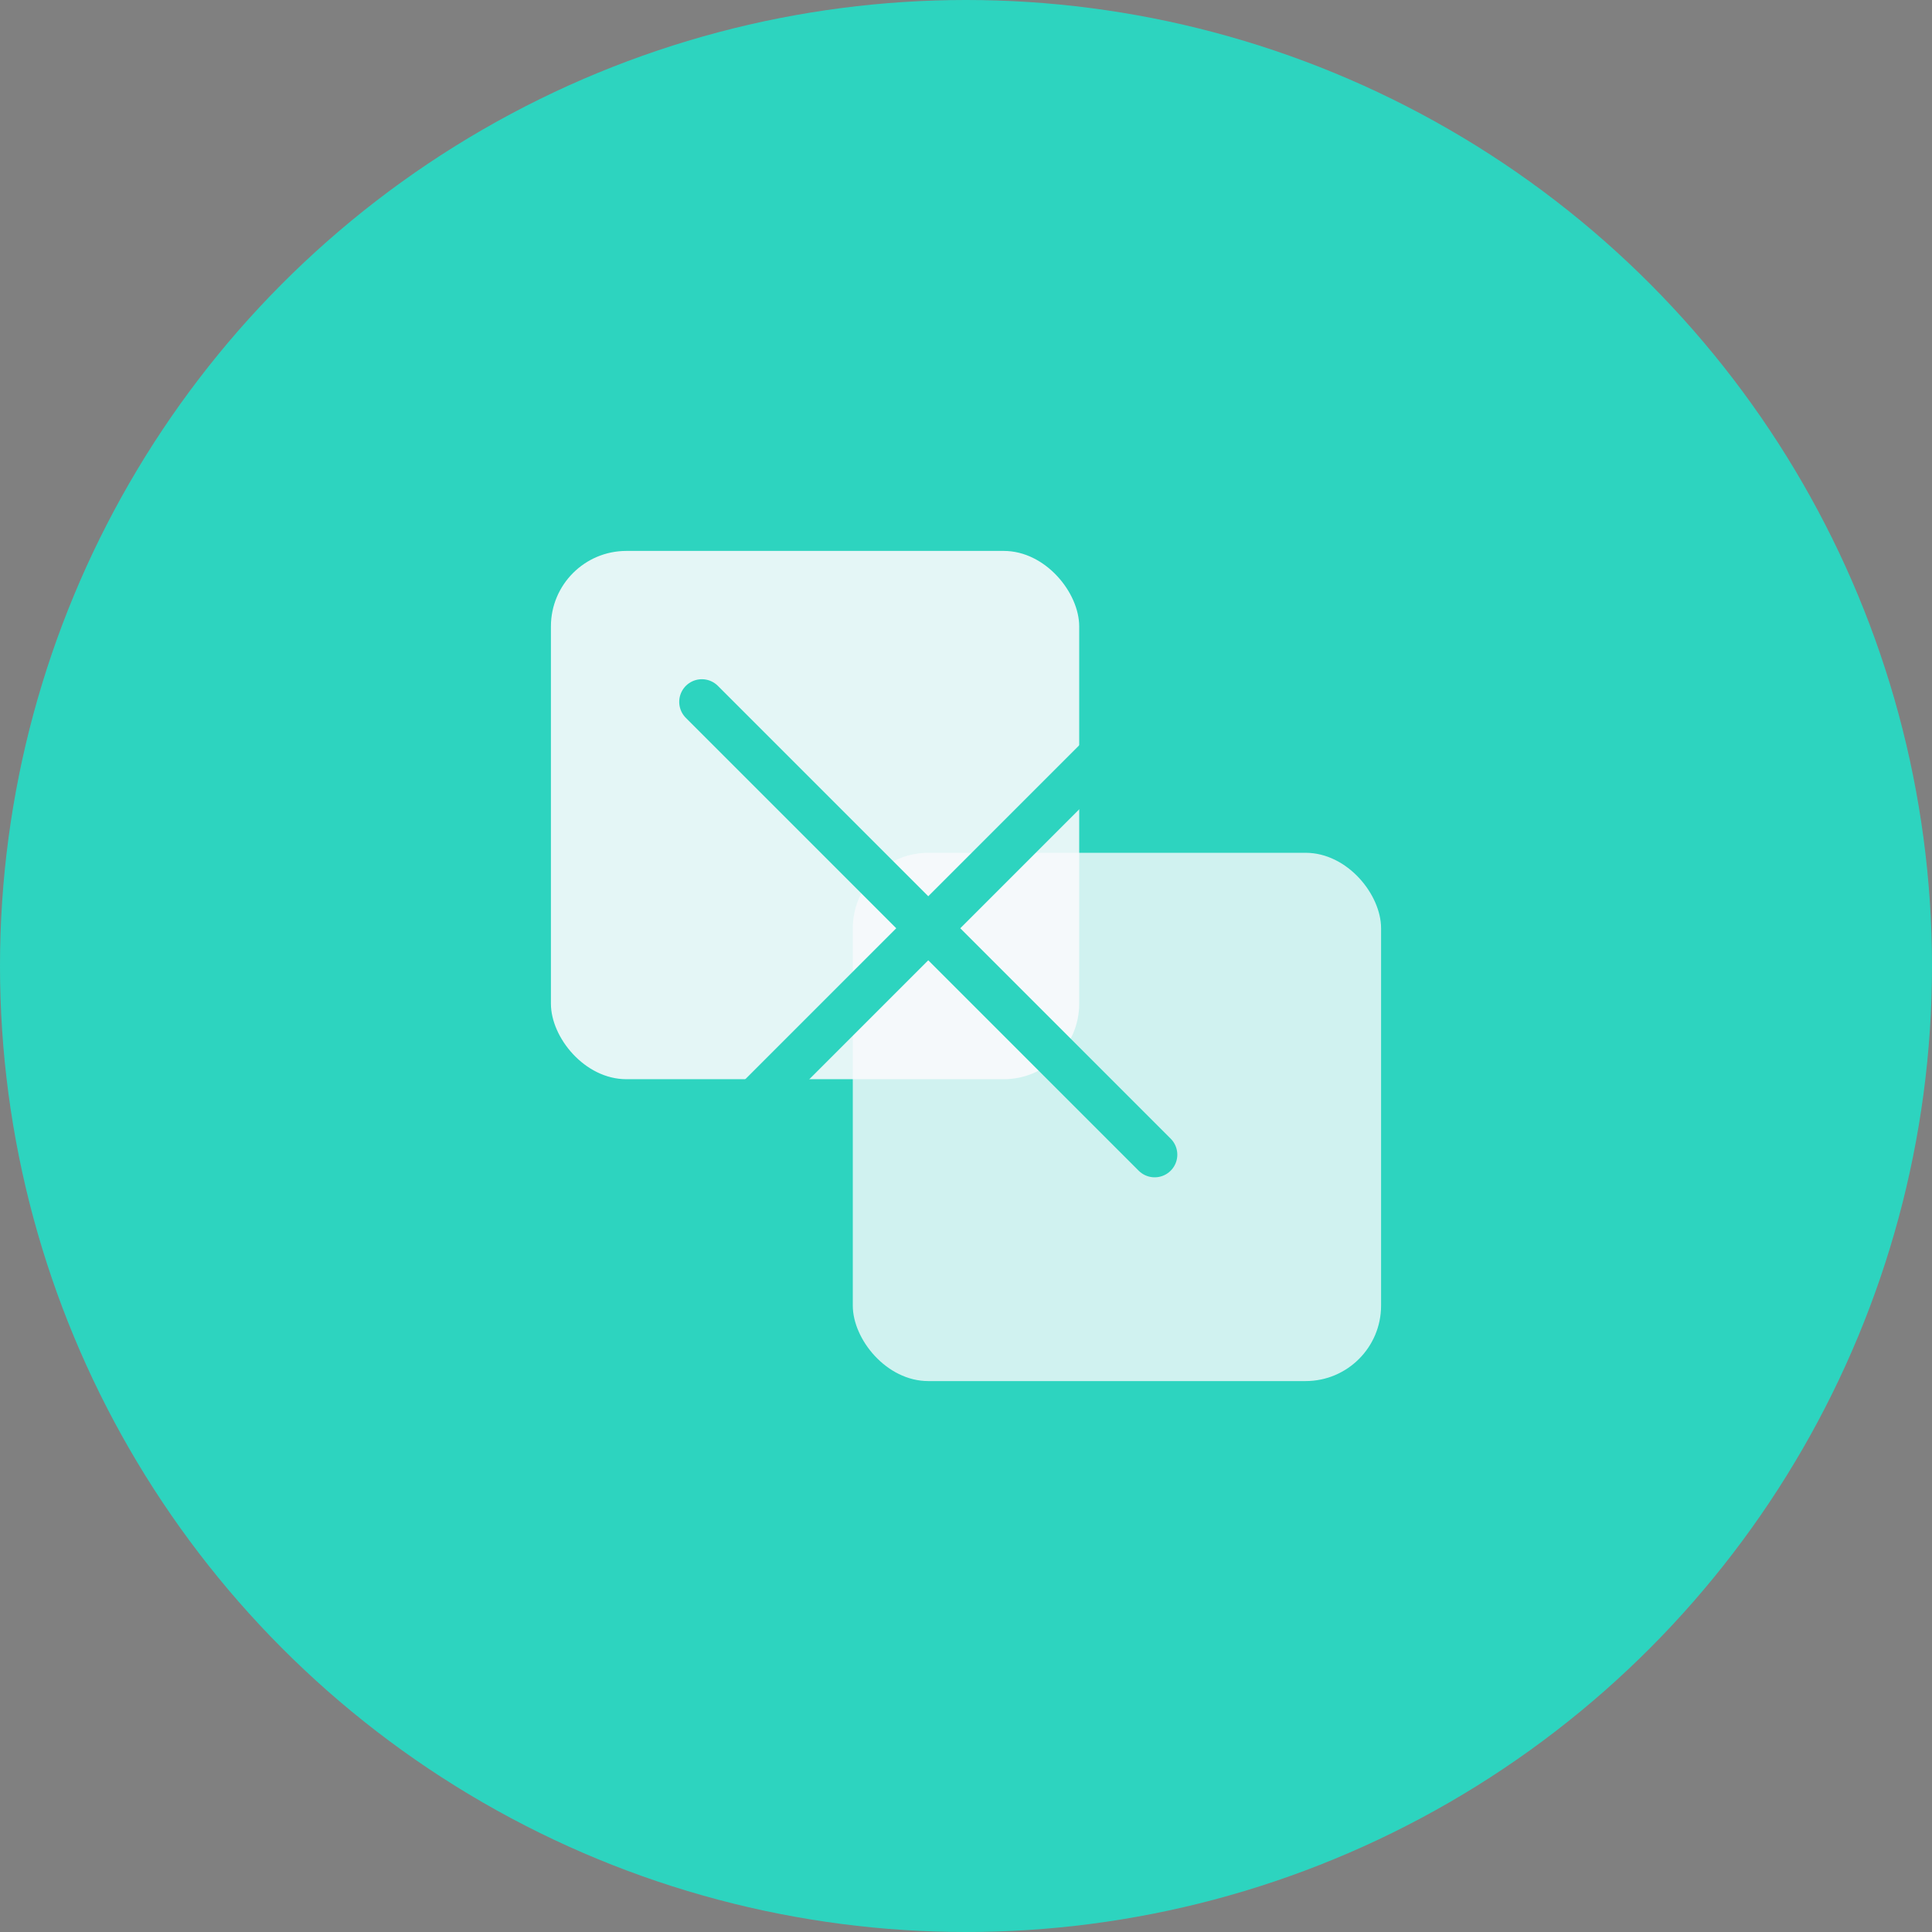 <?xml version="1.0" encoding="UTF-8"?>
<svg xmlns="http://www.w3.org/2000/svg" viewBox="0 0 512 512">
  <rect x="0" y="0" width="512" height="512" fill="#808080" stroke="none"/>
  <circle cx="256" cy="256" r="256" fill="#2DD4BF"/>
  <!-- Overlapping squares with gradient -->
  <rect x="146" y="146" width="140" height="140" rx="20" 
        fill="#F8FAFC" fill-opacity="0.9"/>
  <rect x="226" y="226" width="140" height="140" rx="20" 
        fill="#F8FAFC" fill-opacity="0.8"/>
  <!-- Connecting lines -->
  <path d="M186 186L306 306M306 186L186 306" 
        stroke="#2DD4BF" stroke-width="12" stroke-linecap="round"/>
</svg>